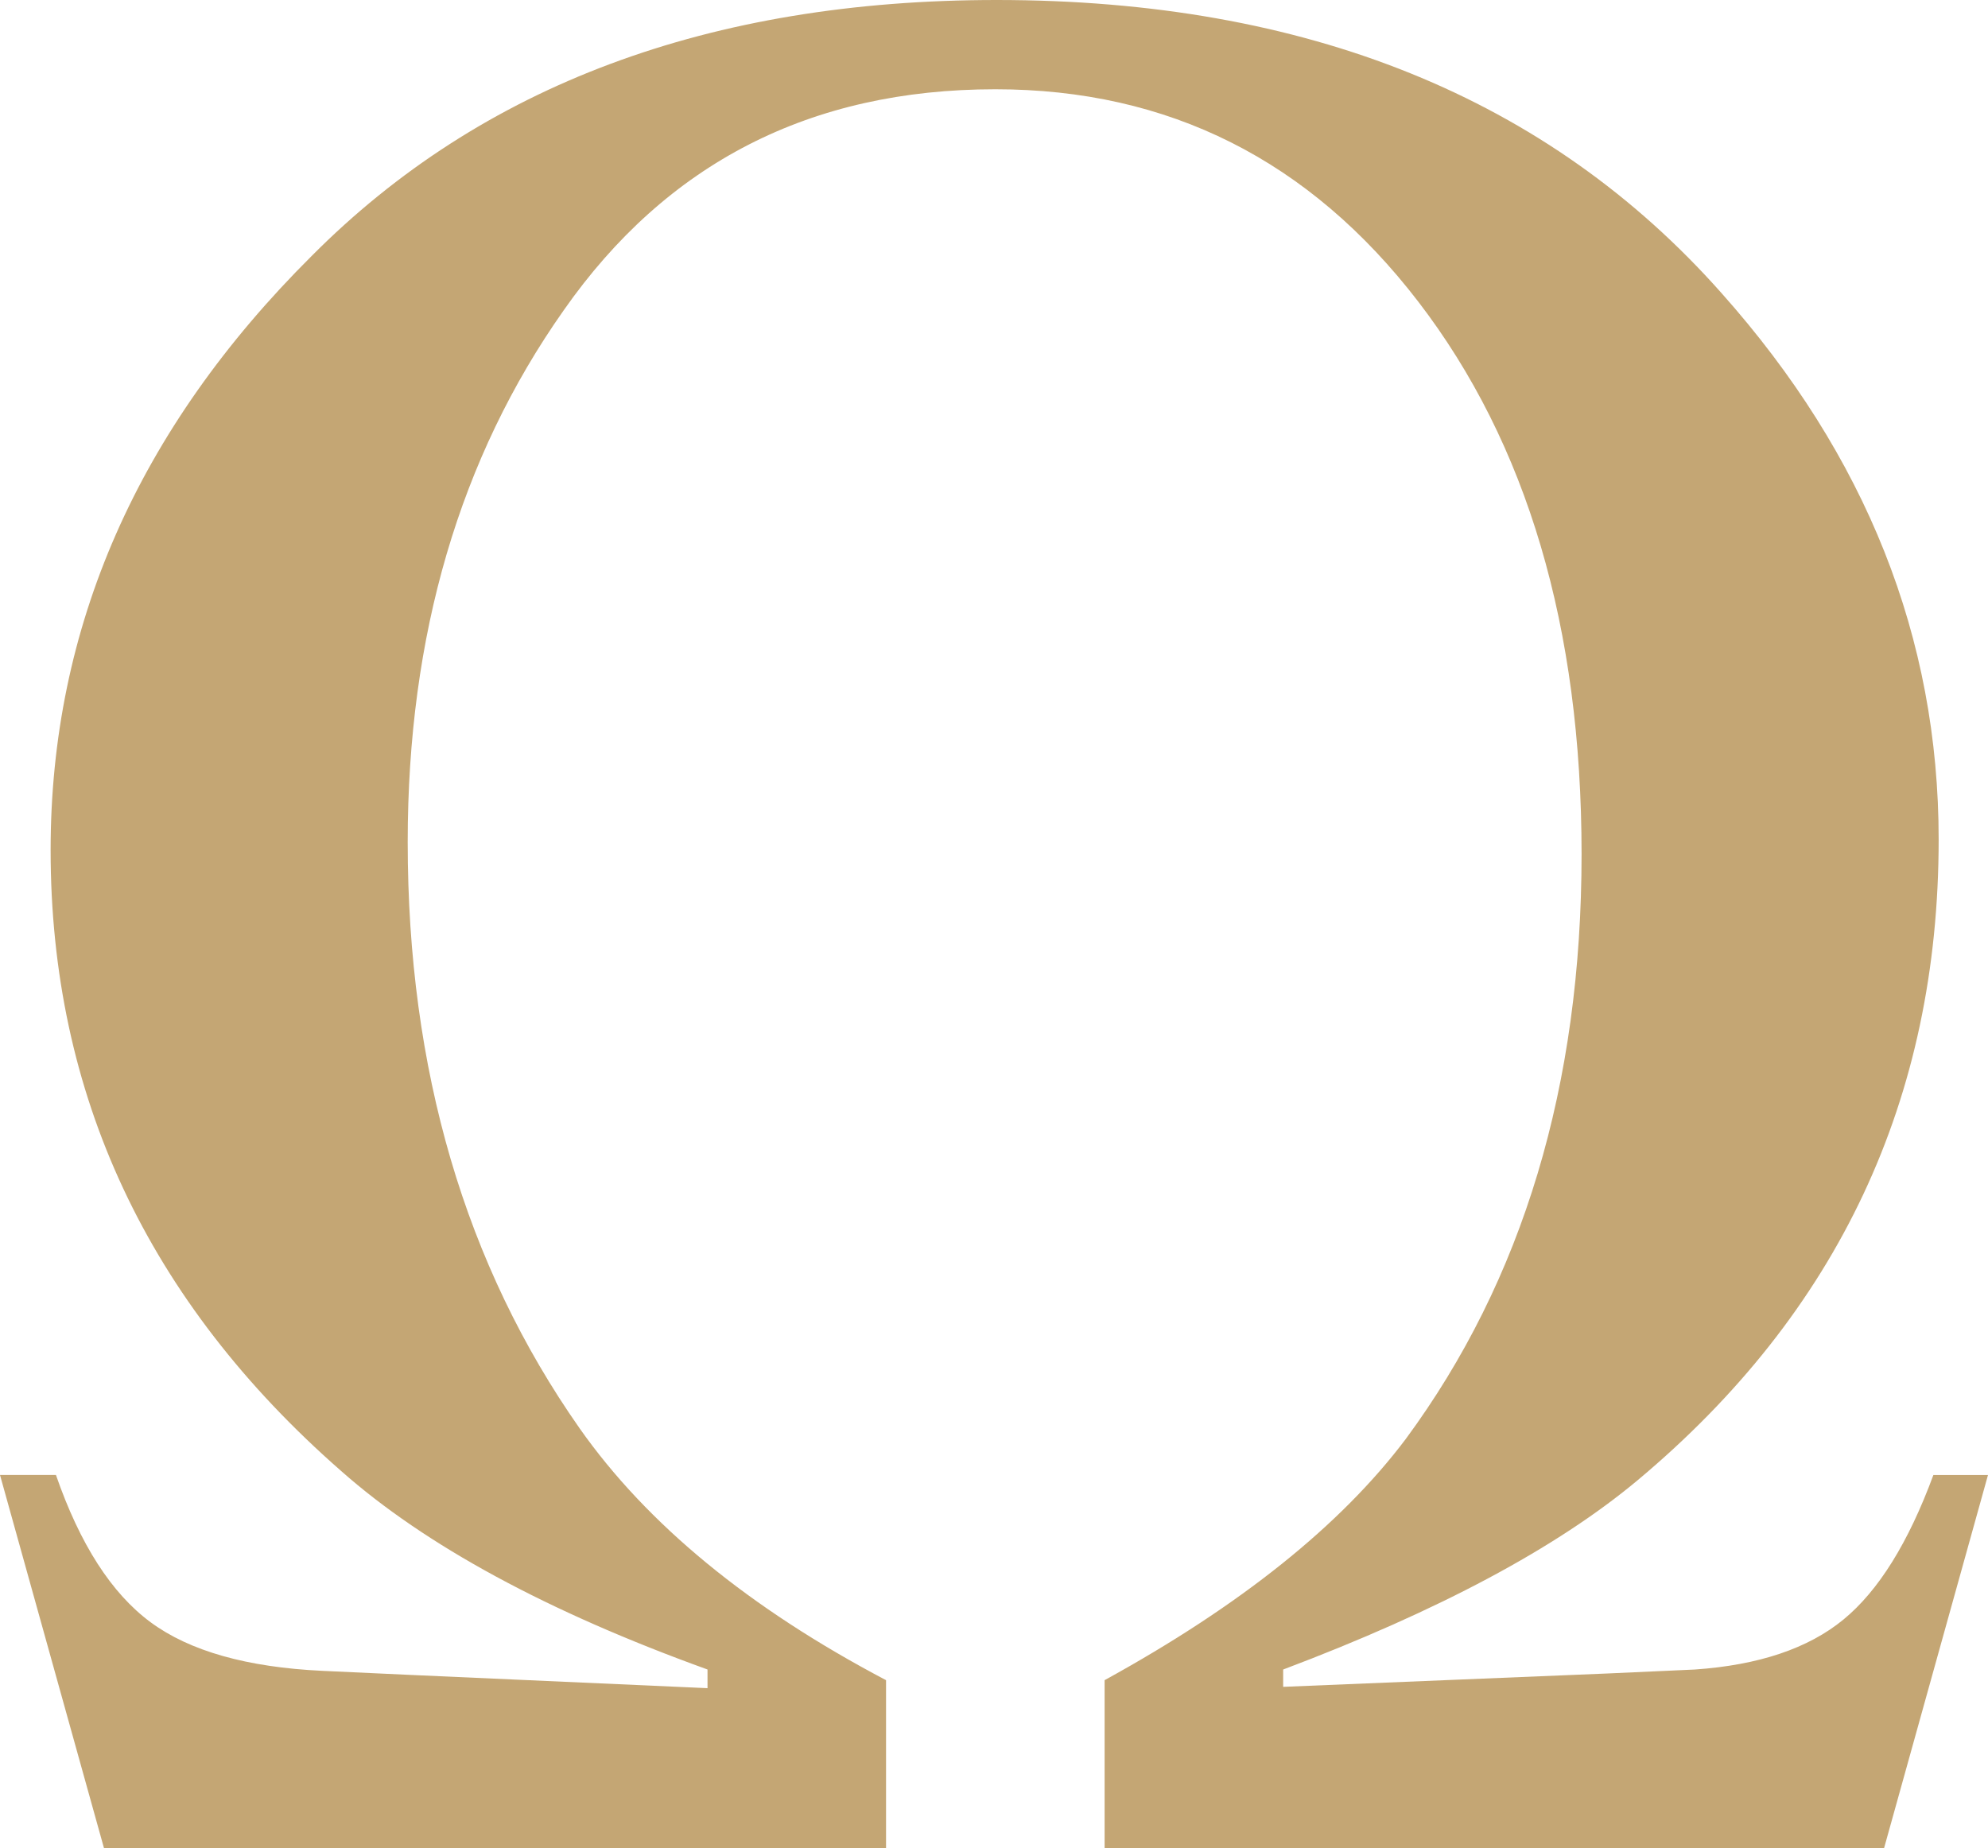<svg version="1.1" id="图层_1" x="0px" y="0px" width="71.957px" height="66.893px" viewBox="0 0 71.957 66.893" enable-background="new 0 0 71.957 66.893" xml:space="preserve" xmlns="http://www.w3.org/2000/svg" xmlns:xlink="http://www.w3.org/1999/xlink" xmlns:xml="http://www.w3.org/XML/1998/namespace">
  <g>
    <path fill="#C4A674" d="M71.957,53.389l-3.761,13.504H39.982v-6.077c4.918-2.701,8.551-5.61,10.9-8.729
		c4.244-5.755,6.364-12.812,6.364-21.172c0-8.199-1.969-14.862-5.907-19.991C47.4,5.795,42.298,3.231,36.027,3.231
		c-6.688,0-11.896,2.669-15.627,8.006c-3.761,5.338-5.643,11.752-5.643,19.243c0,8.231,2.074,15.305,6.223,21.221
		c2.443,3.473,6.142,6.511,11.091,9.115v6.077H3.763L0,53.389h2.025c0.869,2.507,2.01,4.284,3.424,5.329
		c1.415,1.045,3.49,1.632,6.223,1.761l3.135,0.145l10.802,0.482V60.43c-5.787-2.09-10.208-4.485-13.263-7.187
		C5.337,47.103,1.832,39.612,1.832,30.77c0-8.07,3.152-15.24,9.454-21.51C17.426,3.086,25.689,0,36.075,0
		c11.221,0,19.968,3.537,26.237,10.61c5.239,5.884,7.859,12.476,7.859,19.774c0,9.389-3.633,17.121-10.899,23.198
		c-2.927,2.444-7.202,4.727-12.827,6.849v0.627l11.72-0.483l3.182-0.144c2.315-0.161,4.106-0.764,5.378-1.809
		c1.271-1.044,2.354-2.789,3.255-5.232H71.957z" class="color c1"/>
  </g>
</svg>
